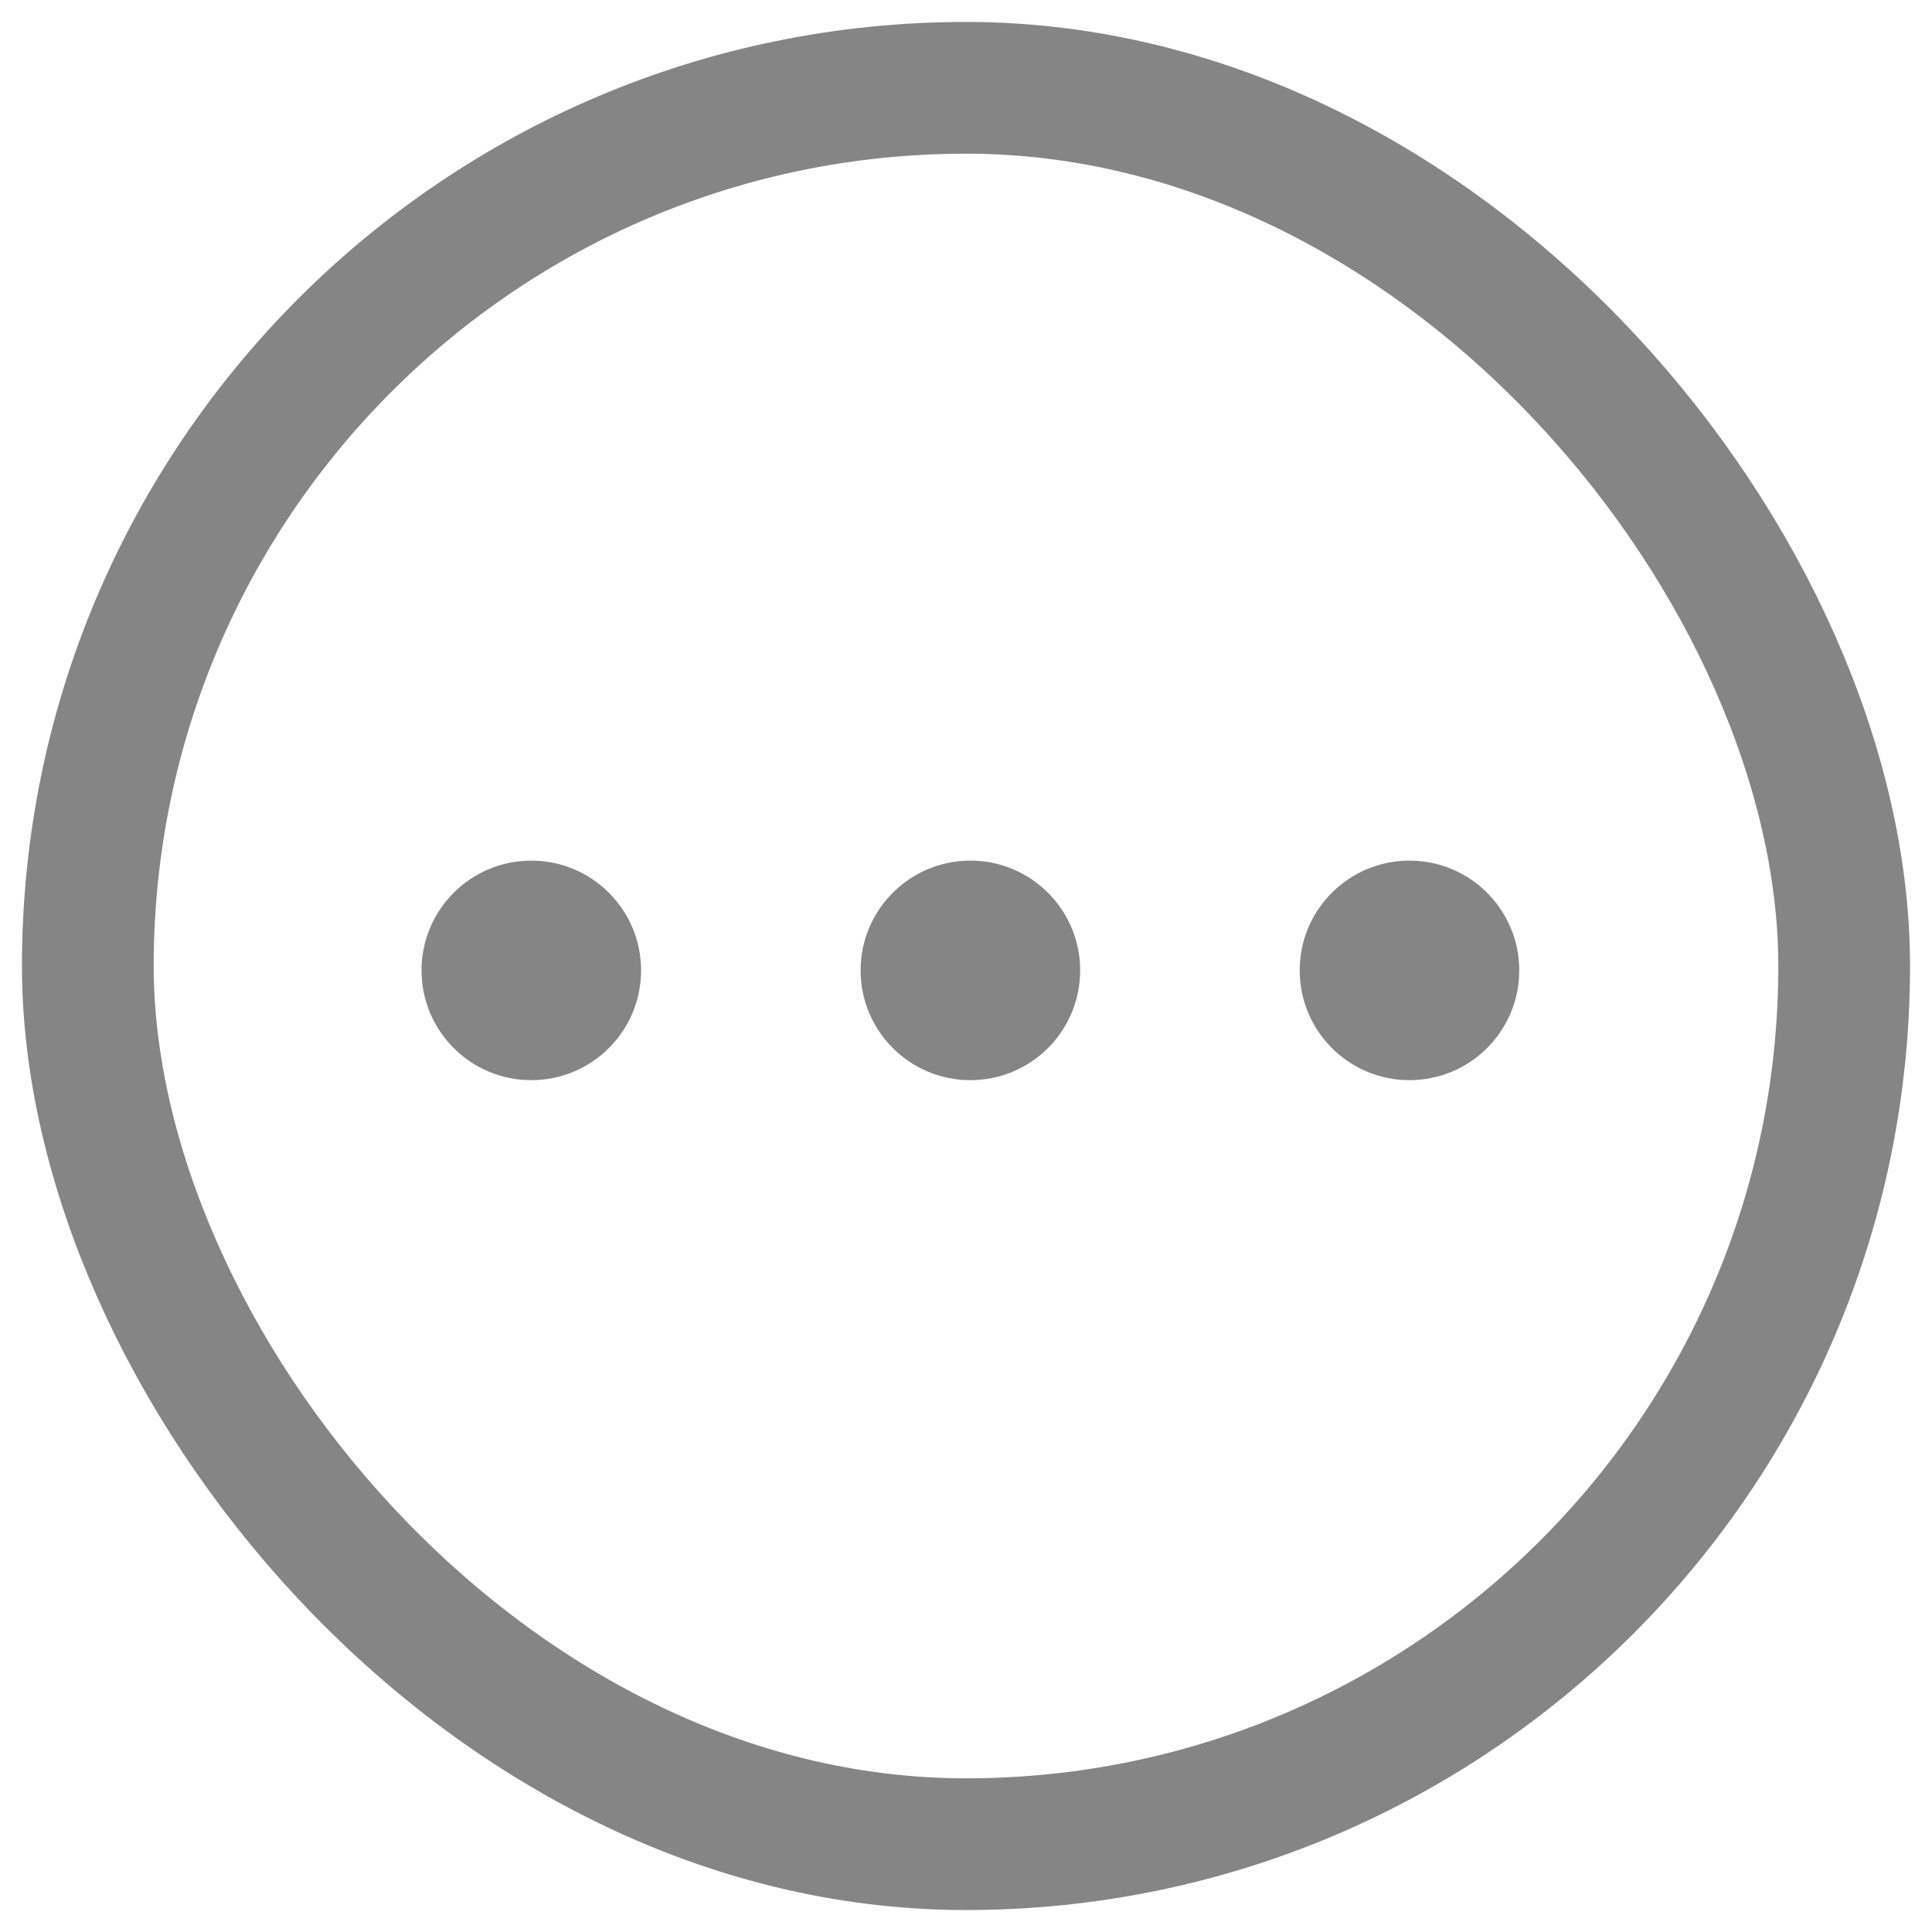 <svg width="22" height="22" viewBox="0 0 22 22" fill="none" xmlns="http://www.w3.org/2000/svg">
<rect x="1" y="1" width="20" height="20" rx="10" stroke="#858585" stroke-width="1.5"/>
<circle cx="6.05" cy="11.05" r="1.25" fill="#858585"/>
<circle cx="11.05" cy="11.05" r="1.25" fill="#858585"/>
<circle cx="16.05" cy="11.05" r="1.25" fill="#858585"/>
</svg>
